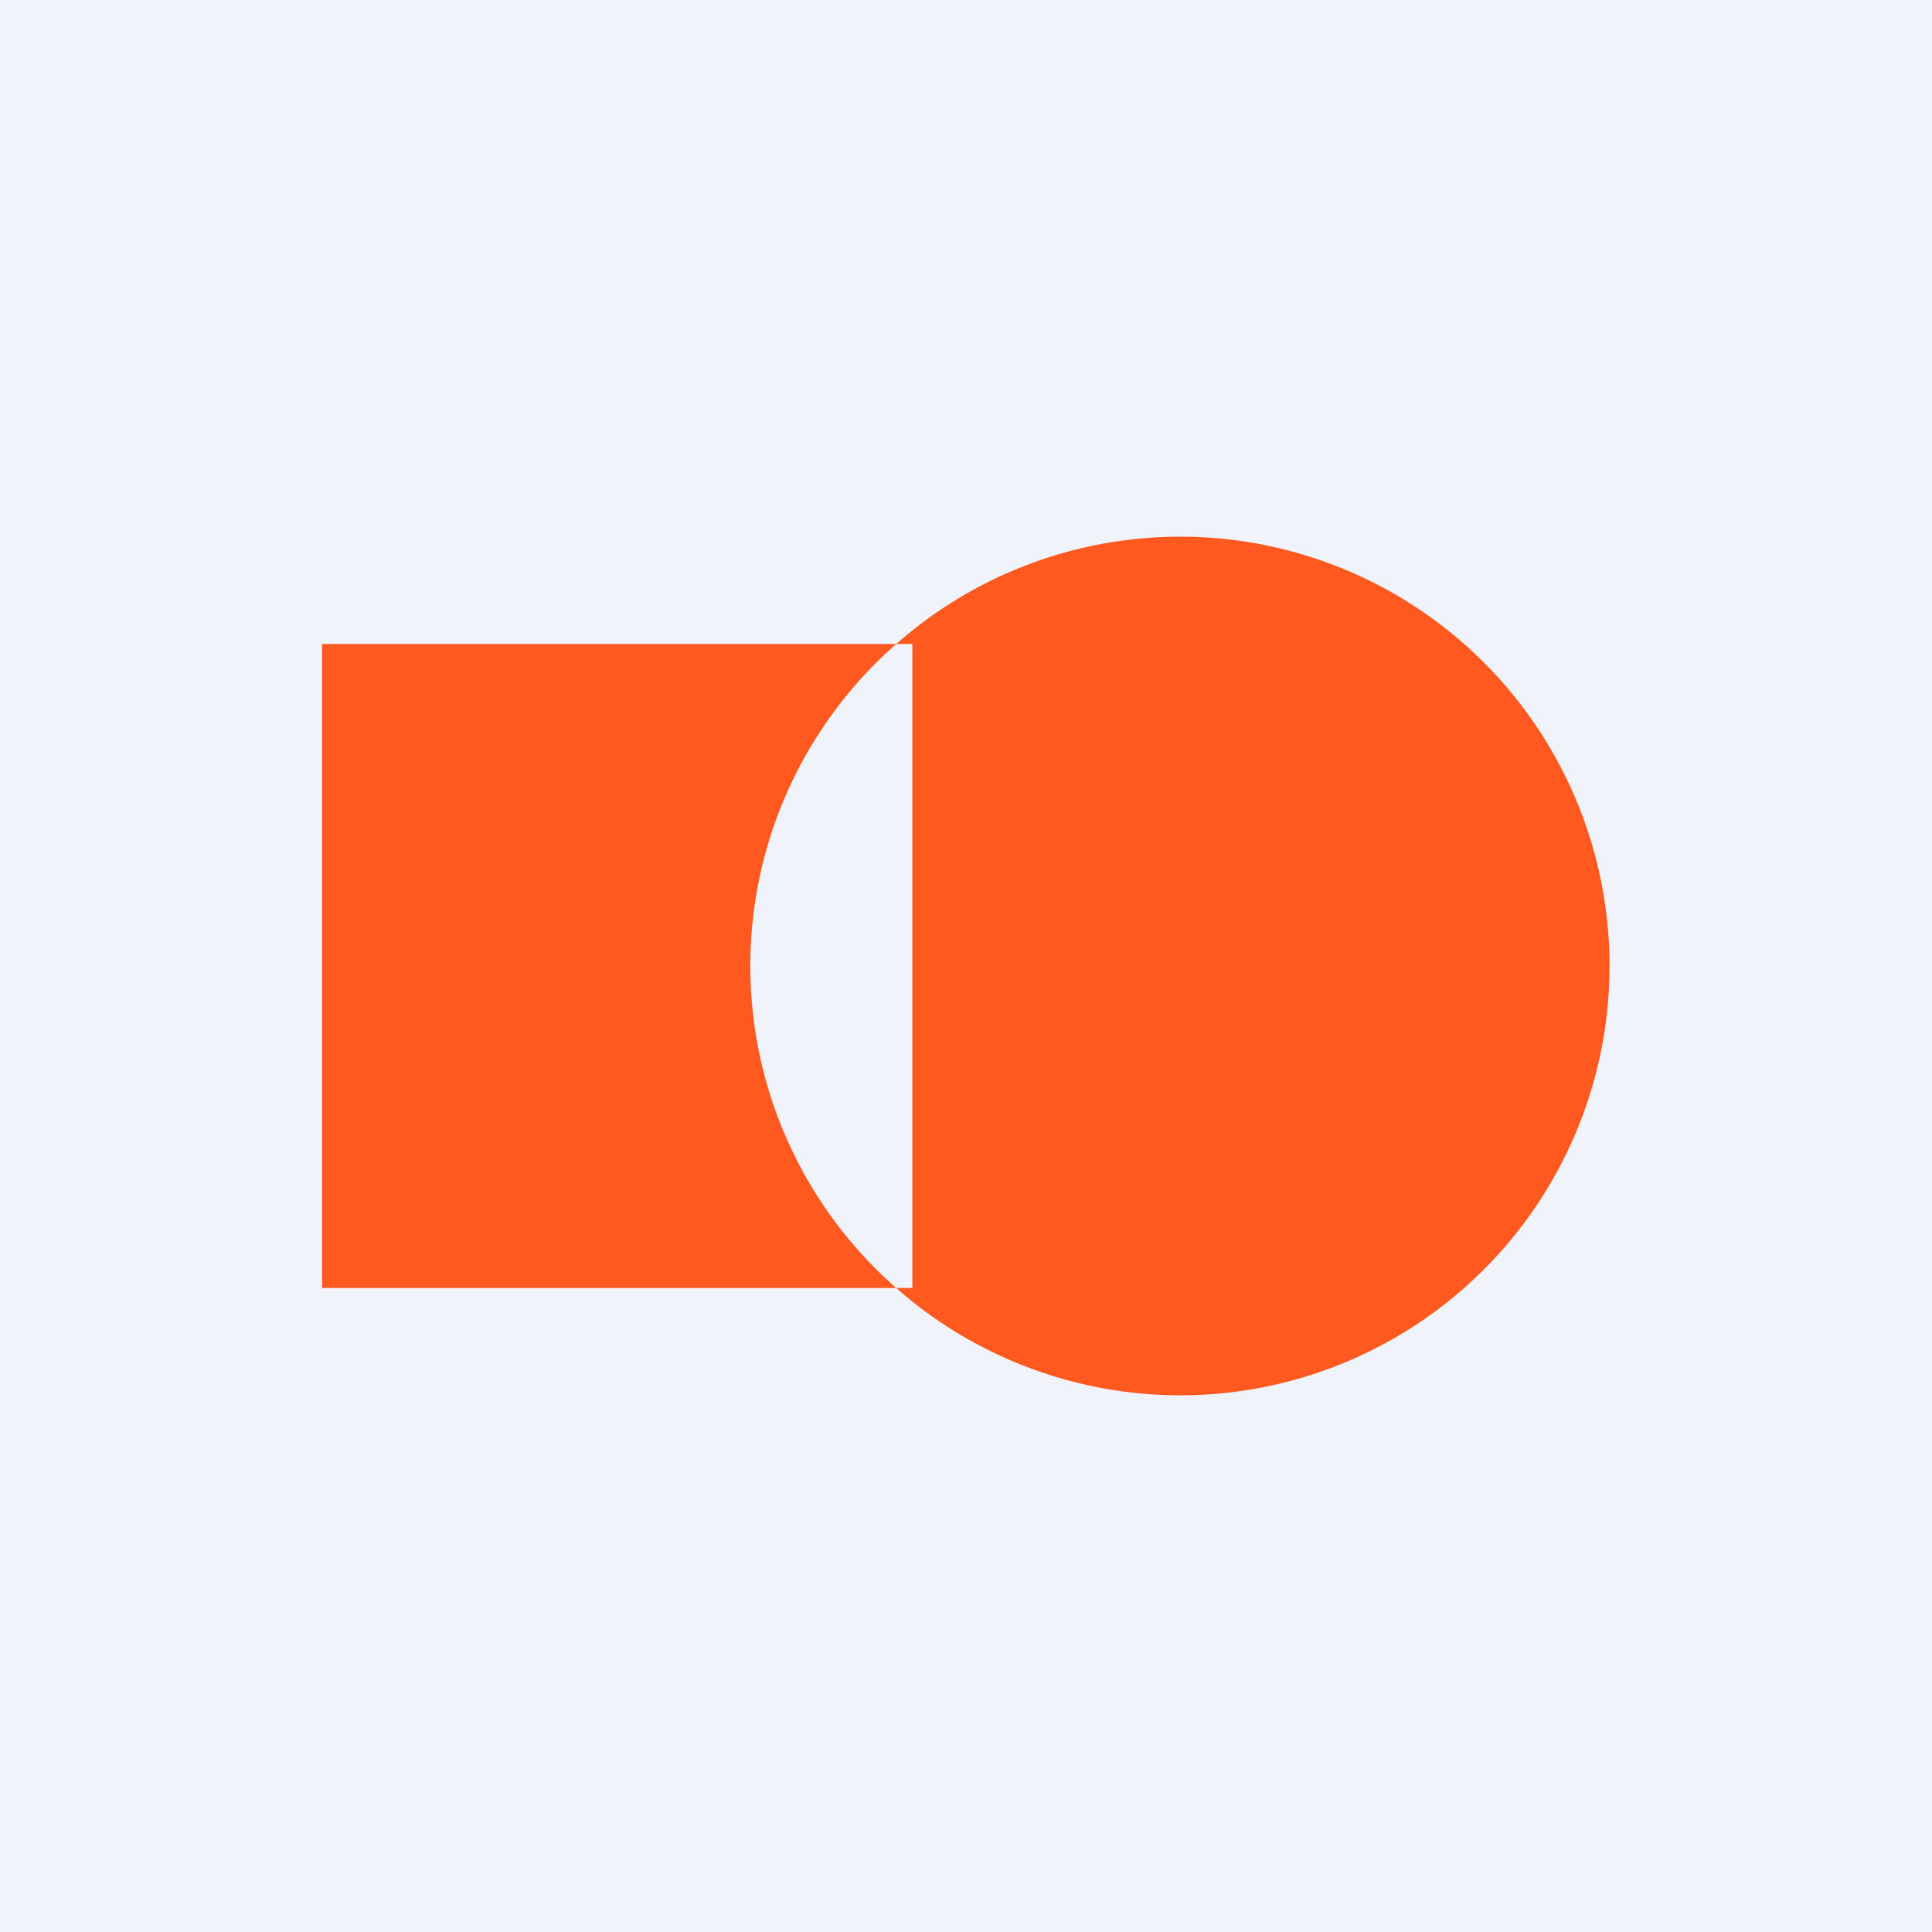 <!-- by TradingView --><svg width="18" height="18" viewBox="0 0 18 18" xmlns="http://www.w3.org/2000/svg"><path fill="#F0F3FA" d="M0 0h18v18H0z"/><path fill-rule="evenodd" d="M11 13a4 4 0 1 0-2.65-7H3v6h5.35c.7.62 1.64 1 2.65 1Zm-2.65-1h.15V6h-.15a3.99 3.99 0 0 0 0 6Z" fill="#FF5920"/></svg>